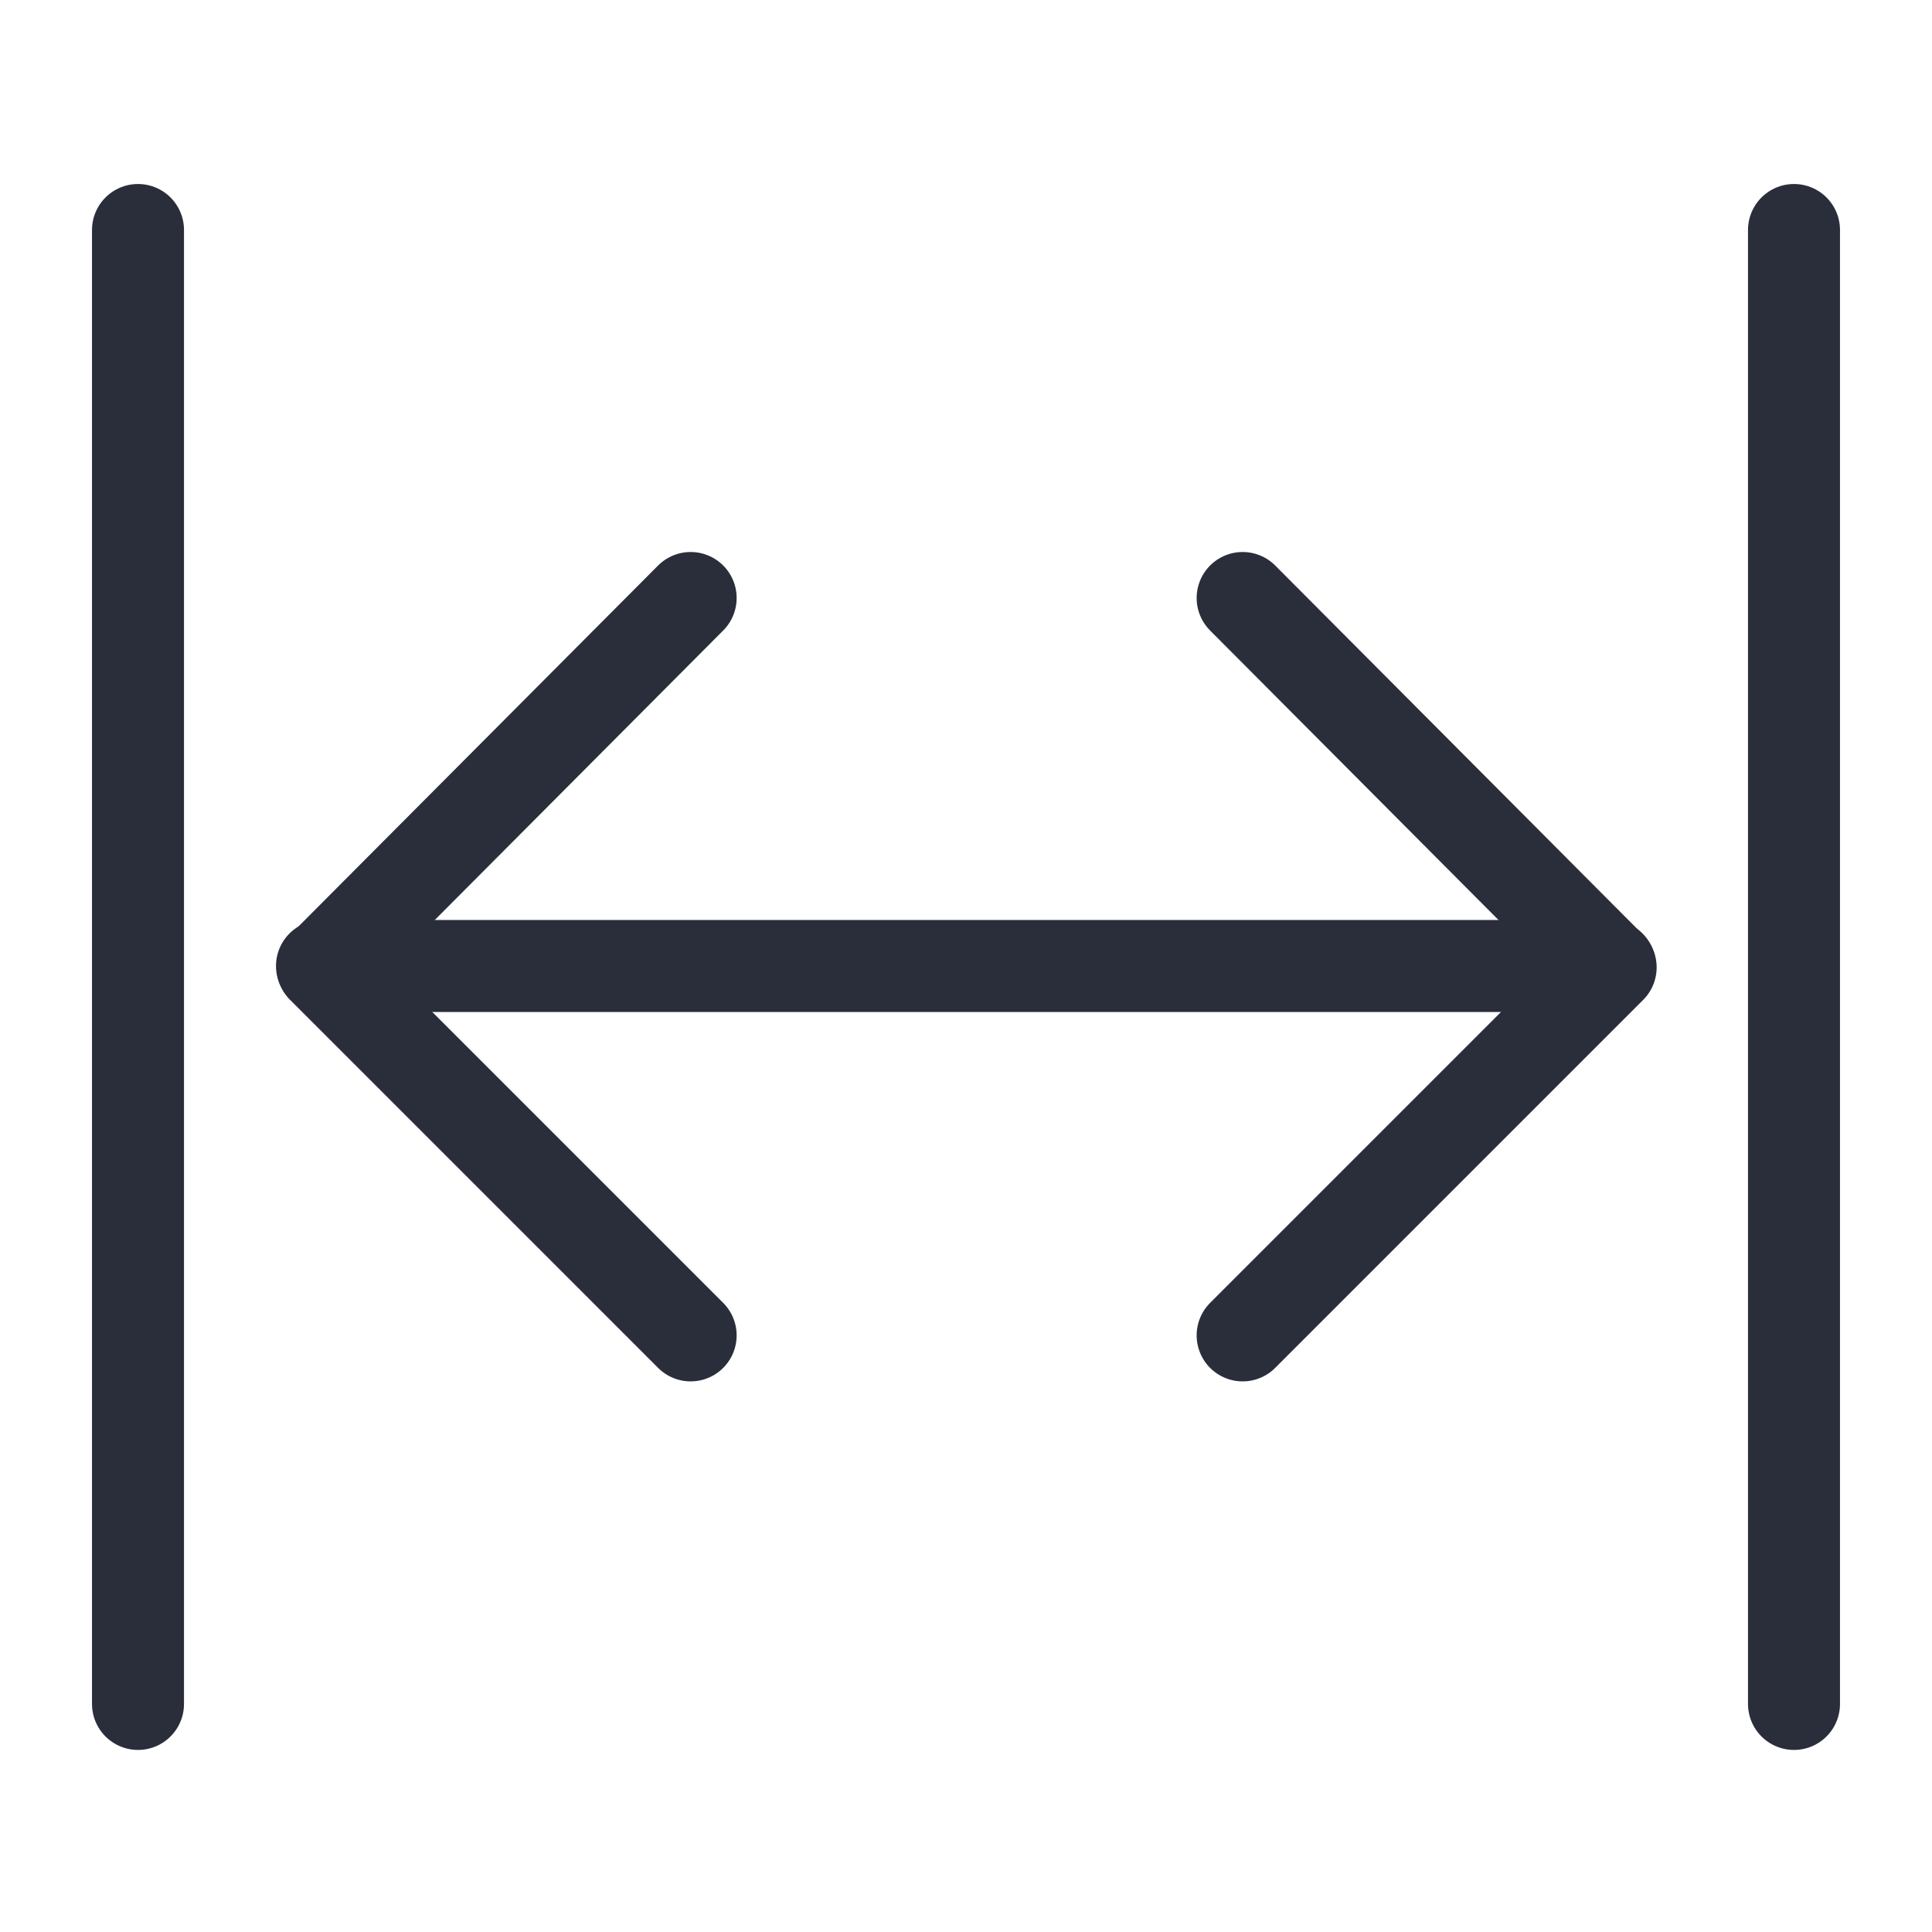 <svg height="21" viewBox="0 0 21 21" width="21" xmlns="http://www.w3.org/2000/svg"><g fill="none" fill-rule="evenodd" stroke="#2a2e3b" stroke-linecap="round" stroke-linejoin="round" transform="translate(1 2)"><path d="m.5.5v16.021"/><path d="m18.5.5v16.021"/><path d="m12.507 12.515 4-4-4-4.015"/><path d="m6.507 12.515-4-4 4-4.015"/><path d="m16.5 8.5h-14"/></g></svg>